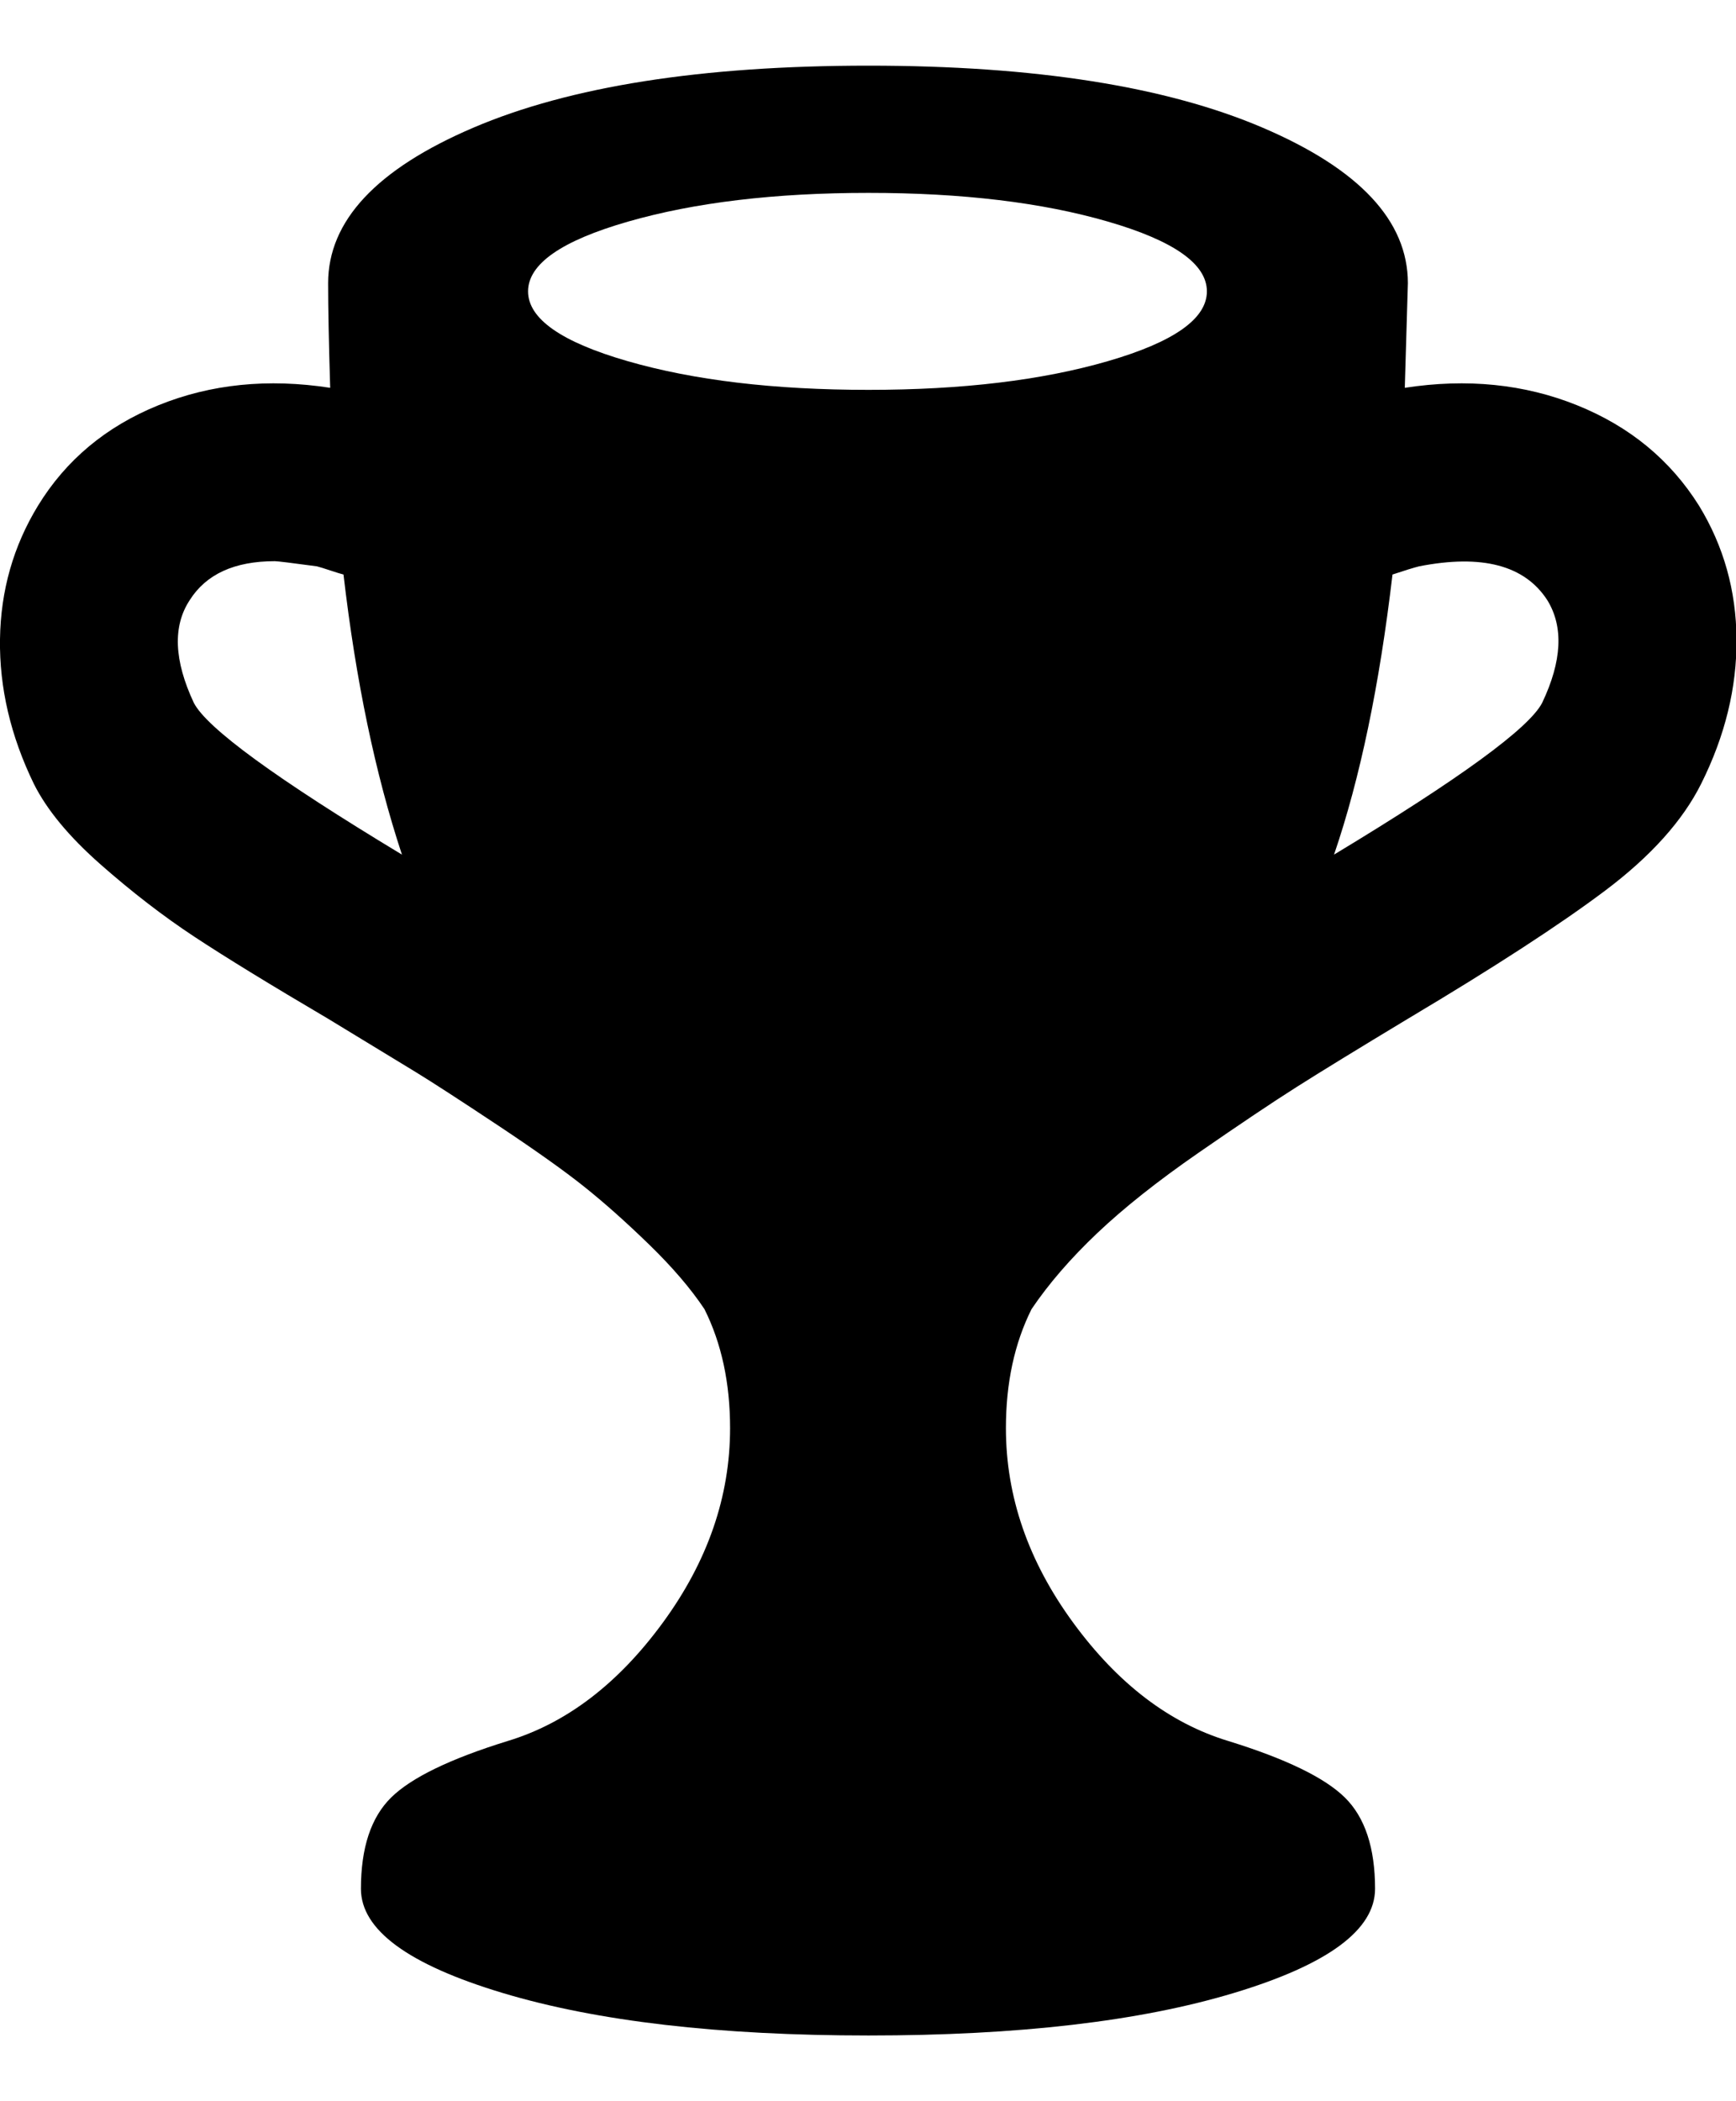 <svg height="1000px" width="826.66px" xmlns="http://www.w3.org/2000/svg">
  <g>
    <path d="M0 304.199c0.326 -23.112 6.348 -44.271 18.066 -63.477c13.347 -21.809 32.471 -37.76 57.373 -47.851c24.903 -10.091 52.165 -12.858 81.788 -8.301c-0.651 -21.484 -0.977 -38.086 -0.977 -49.805c0 -29.622 23.031 -54.28 69.092 -73.974c46.061 -19.694 108.805 -29.541 188.232 -29.541c79.102 0 141.683 9.847 187.744 29.541c46.062 19.694 69.092 44.352 69.092 73.974c0 0.977 -0.488 17.579 -1.465 49.805c29.623 -4.557 56.966 -1.79 82.032 8.301c25.065 10.091 44.433 26.042 58.105 47.851c11.719 19.206 17.66 40.365 17.822 63.477c0.163 23.112 -5.452 46.061 -16.845 68.848c-8.789 17.578 -24.008 34.505 -45.655 50.781c-21.647 16.276 -52.978 36.621 -93.994 61.035c-23.763 14.323 -41.422 25.147 -52.978 32.471c-11.556 7.324 -27.1 17.741 -46.631 31.25c-19.531 13.509 -35.645 26.286 -48.34 38.33c-12.695 12.044 -23.112 24.088 -31.25 36.133c-8.138 16.276 -12.207 35.156 -12.207 56.64c0 32.552 10.661 63.395 31.982 92.53c21.322 29.134 45.98 47.933 73.975 56.396c27.344 8.464 45.817 17.415 55.42 26.856c9.603 9.44 14.404 23.925 14.404 43.457c0 19.531 -22.379 36.051 -67.139 49.56c-44.759 13.509 -102.783 20.264 -174.072 20.264c-71.289 0 -129.394 -6.755 -174.316 -20.264c-44.922 -13.509 -67.383 -30.029 -67.383 -49.56c0 -19.532 4.801 -34.017 14.404 -43.457c9.603 -9.441 28.076 -18.392 55.42 -26.856c27.995 -8.463 52.653 -27.262 73.975 -56.396c21.321 -29.135 31.982 -59.978 31.982 -92.53c0 -21.484 -4.069 -40.364 -12.207 -56.64c-6.51 -9.766 -15.299 -20.02 -26.367 -30.762c-11.068 -10.742 -21.403 -19.938 -31.006 -27.588c-9.603 -7.65 -23.356 -17.415 -41.26 -29.297c-17.903 -11.881 -30.843 -20.264 -38.818 -25.146c-7.975 -4.883 -21.891 -13.347 -41.748 -25.391c-27.669 -16.276 -48.91 -29.297 -63.721 -39.062c-14.811 -9.766 -29.703 -21.241 -44.677 -34.424c-14.974 -13.184 -25.554 -25.961 -31.739 -38.33c-11.067 -22.787 -16.439 -45.736 -16.113 -68.848c0 0 0 0 0 0m90.332 -18.555c-8.138 12.37 -7.487 28.646 1.953 48.828c6.185 12.045 39.225 36.133 99.121 72.266c-12.695 -38.411 -21.972 -82.845 -27.832 -133.301c-1.302 -0.325 -3.418 -0.976 -6.347 -1.953c-2.93 -0.976 -5.046 -1.627 -6.348 -1.953c-12.044 -1.628 -18.718 -2.441 -20.02 -2.441c-19.205 0 -32.714 6.185 -40.527 18.554c0 0 0 0 0 0m161.133 -146.972c0 13.02 15.788 24.088 47.363 33.203c31.576 9.114 69.824 13.672 114.746 13.672c44.597 0 82.601 -4.558 114.014 -13.672c31.413 -9.115 47.119 -20.183 47.119 -33.203c0 -13.021 -15.706 -24.089 -47.119 -33.203c-31.413 -9.115 -69.417 -13.672 -114.014 -13.672c-44.596 0 -82.763 4.557 -114.502 13.672c-31.738 9.114 -47.607 20.182 -47.607 33.203c0 0 0 0 0 0m383.789 268.066c59.896 -36.133 92.936 -60.221 99.121 -72.266c9.44 -19.856 10.254 -36.132 2.441 -48.828c-10.742 -16.601 -31.087 -21.972 -61.035 -16.113c-2.604 0.651 -6.836 1.953 -12.695 3.906c-6.185 52.735 -15.462 97.168 -27.832 133.301c0 0 0 0 0 0" />
  </g>
</svg>